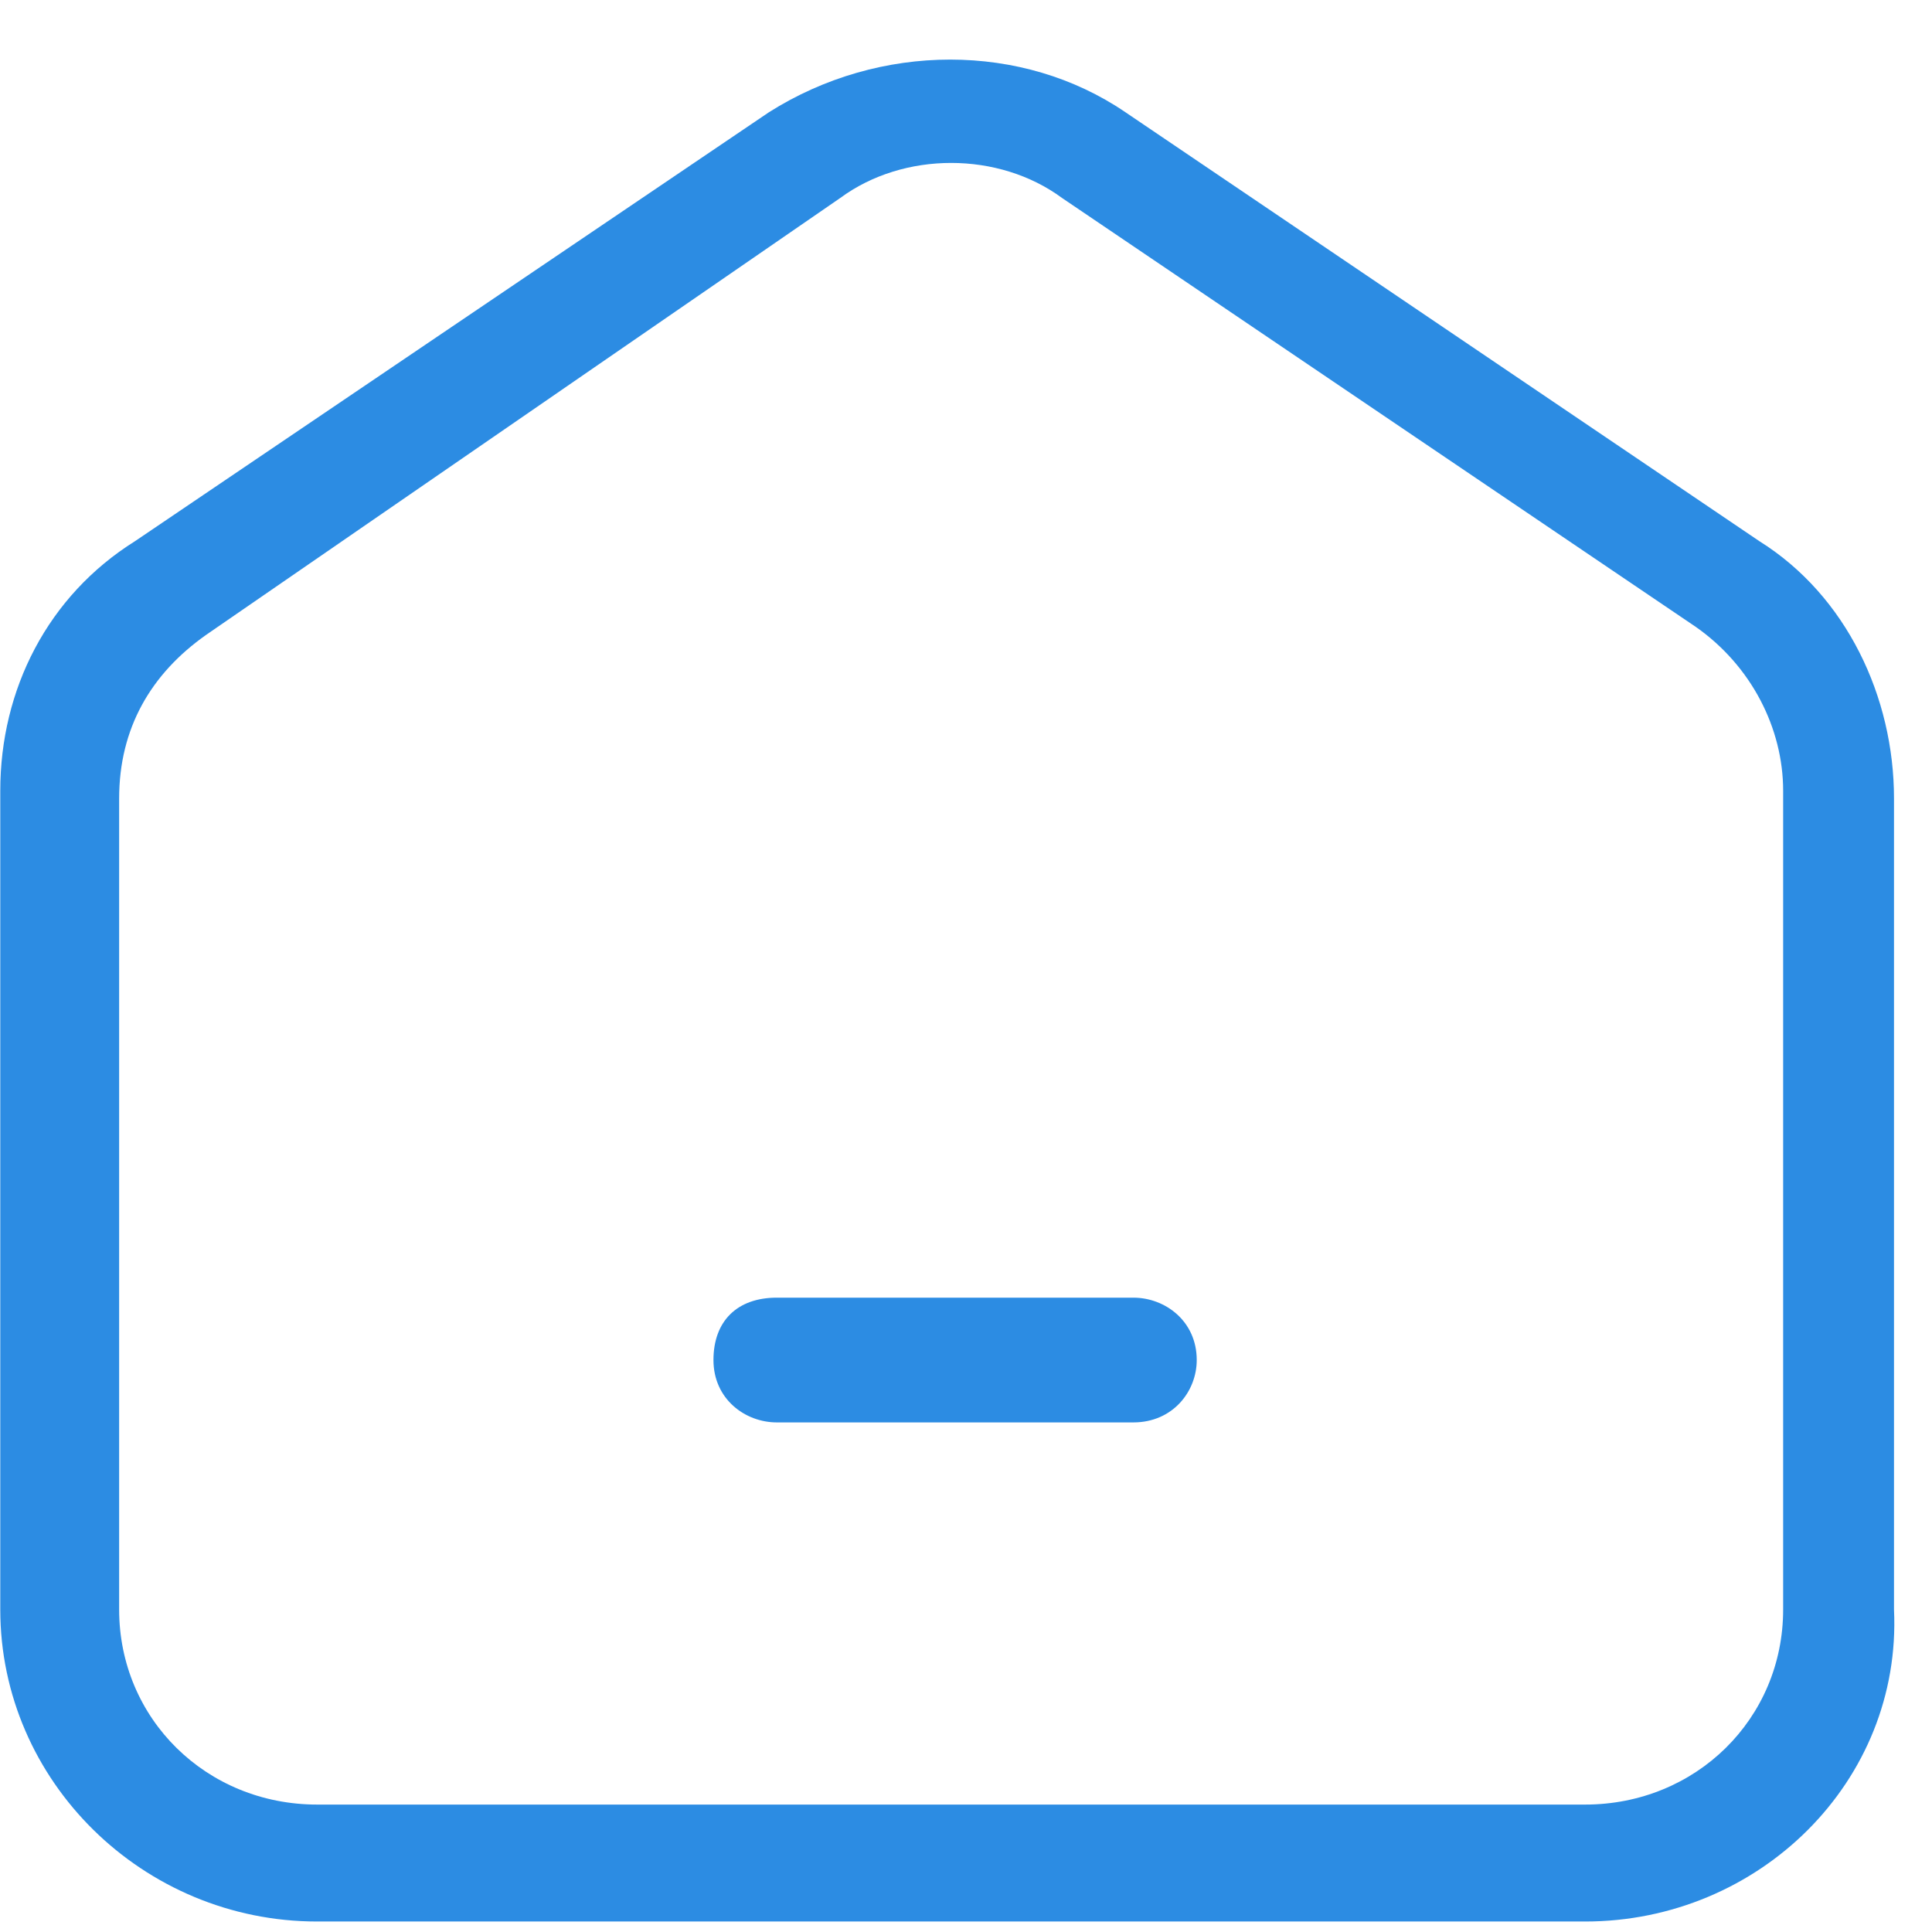 <?xml version="1.0" encoding="UTF-8"?>
<svg width="21px" height="21px" viewBox="0 0 21 21" version="1.1" xmlns="http://www.w3.org/2000/svg" xmlns:xlink="http://www.w3.org/1999/xlink">
    <!-- Generator: Sketch 52.2 (67145) - http://www.bohemiancoding.com/sketch -->
    <title>shouye</title>
    <desc>Created with Sketch.</desc>
    <g id="Page-1" stroke="none" stroke-width="1" fill="#2C8CE3" fill-rule="evenodd">
        <g id="首页（涨幅榜）" transform="translate(-37, -722)">
            <g id="分组-3" transform="translate(0, 709)">
                <g id="shouye" transform="translate(37, 13.631)">
                    <path d="M17.229,20.255 L3.448,20.255 C1.554,20.255 0.003,18.729 0.003,16.864 L0.003,7.964 C0.003,6.862 0.52,5.844 1.468,5.251 L8.358,0.589 C9.563,-0.174 11.114,-0.174 12.233,0.589 L19.123,5.251 C20.071,5.844 20.587,6.946 20.587,8.048 L20.587,16.864 C20.674,18.729 19.123,20.255 17.229,20.255 Z M2.243,6.268 C1.64,6.692 1.295,7.286 1.295,8.048 L1.295,16.864 C1.295,18.051 2.243,18.984 3.448,18.984 L17.229,18.984 C18.434,18.984 19.382,18.051 19.382,16.864 L19.382,7.964 C19.382,7.286 19.037,6.607 18.434,6.184 L11.544,1.521 C10.855,1.013 9.822,1.013 9.133,1.521 L2.243,6.268 Z" id="形状" fill-rule="nonzero"></path>
                    <path d="M8.444,13.474 L12.319,13.474 C12.664,13.474 13.008,13.728 13.008,14.152 C13.008,14.491 12.75,14.83 12.319,14.83 L8.444,14.83 C8.099,14.83 7.755,14.576 7.755,14.152 C7.755,13.728 8.013,13.474 8.444,13.474 Z" id="路径"></path>
                </g>
            </g>
        </g>
    </g>
</svg>